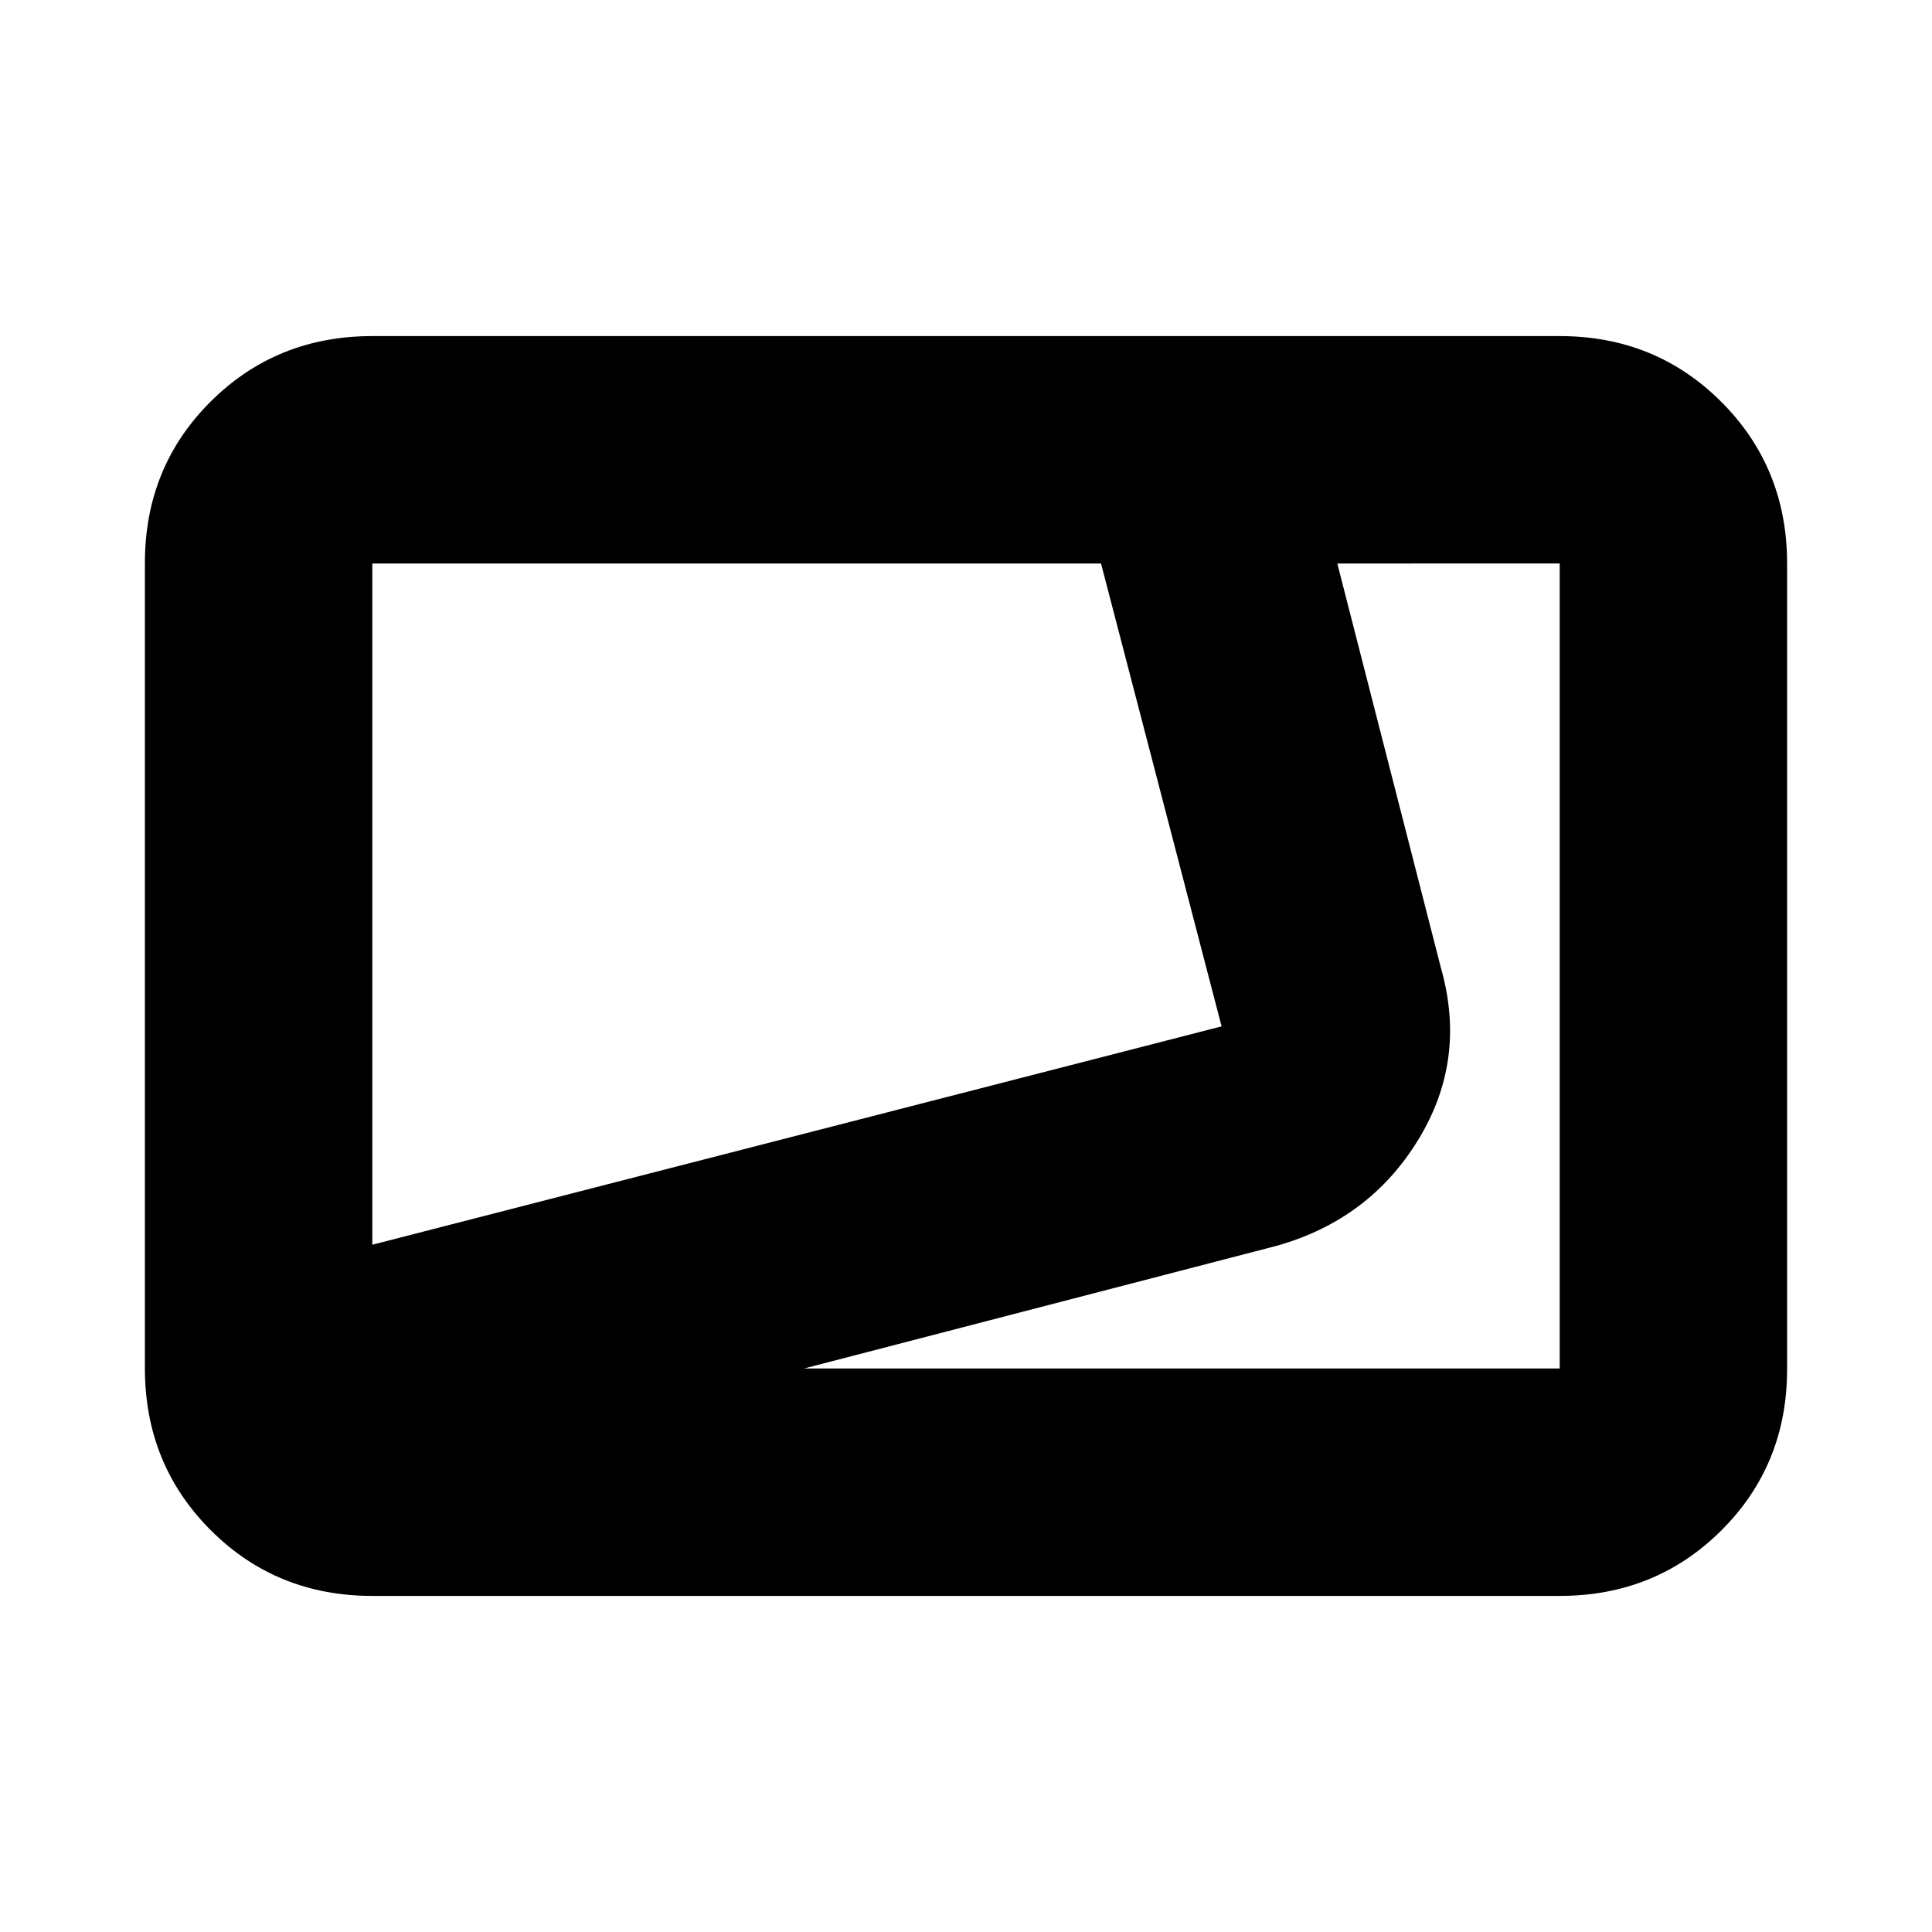 <svg xmlns="http://www.w3.org/2000/svg" height="20" viewBox="0 -960 960 960" width="20"><path d="M185-167q-47.64 0-80.32-32.69Q72-232.39 72-280.04v-400.24q0-47.66 32.68-80.19T185-793h590q47.64 0 80.32 32.69Q888-727.61 888-679.96v400.24q0 47.66-32.68 80.19T775-167H185Zm0-174.5L607-450l-59.91-230H185v338.5ZM399.5-280H775v-400H664.5L716-479q13 45.61-11.25 85.3Q680.5-354 634.5-341l-235 61ZM185-680Z"/></svg>